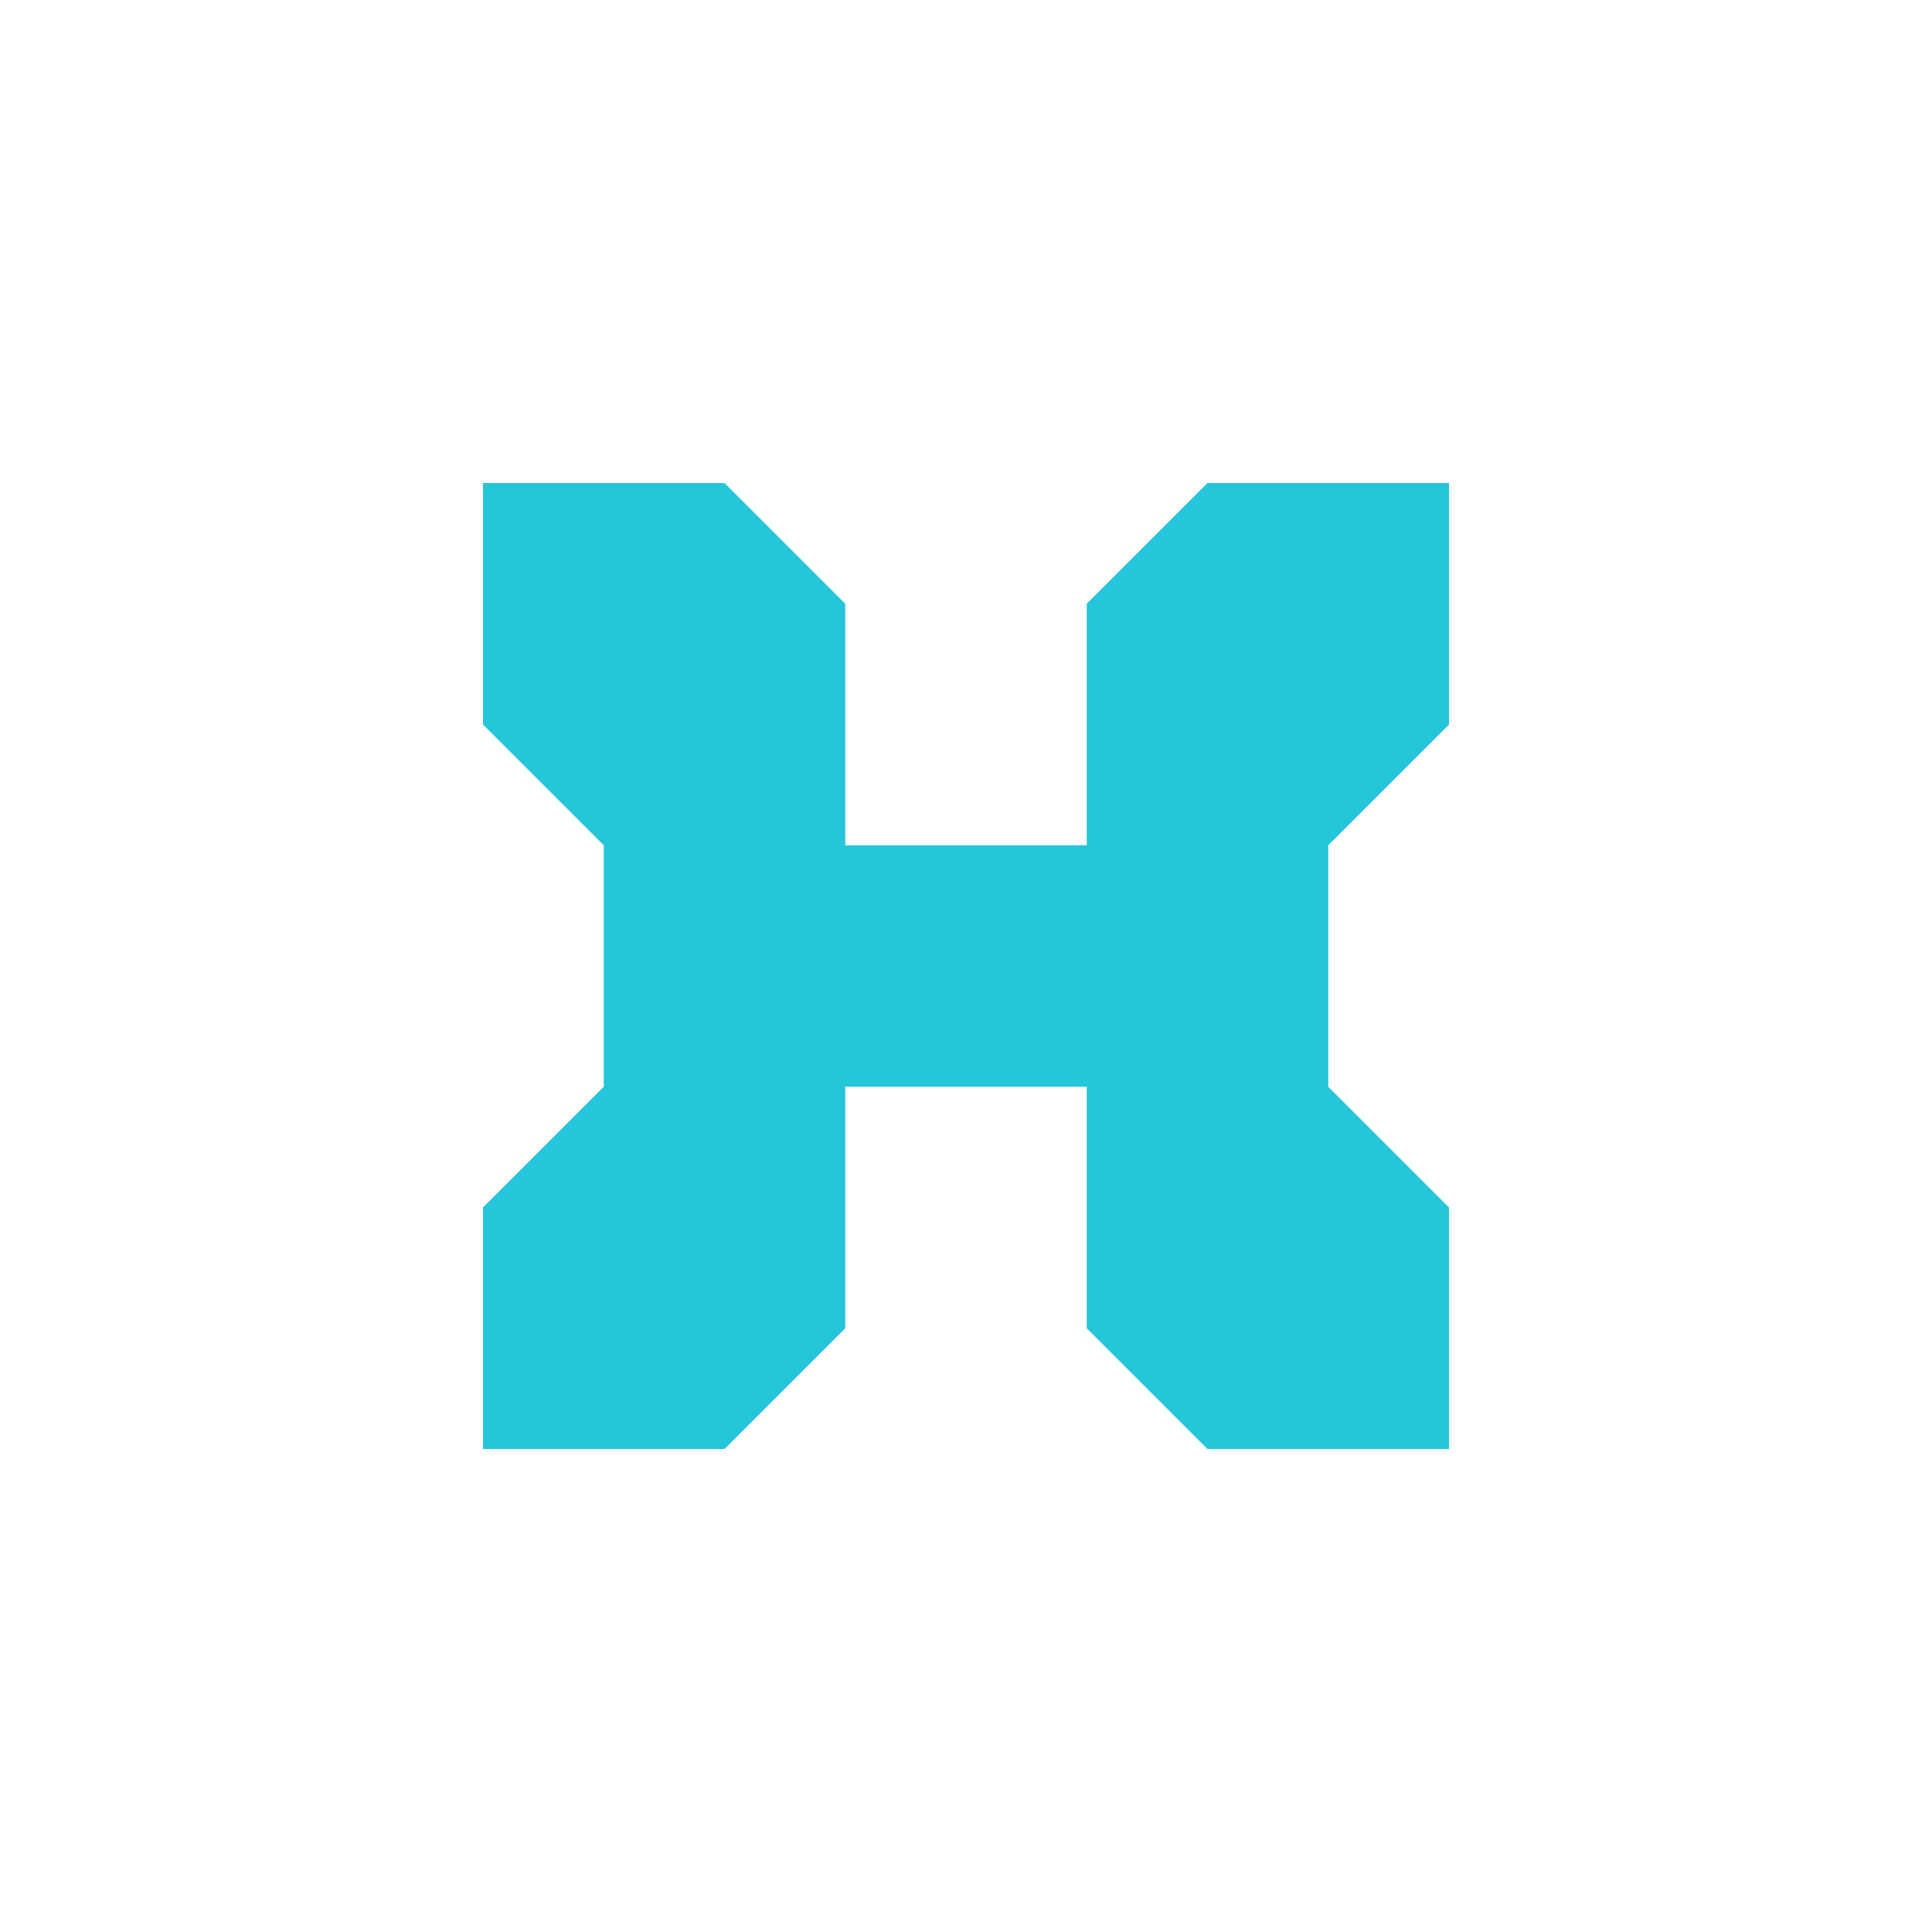 <svg xmlns="http://www.w3.org/2000/svg" xmlns:svg="http://www.w3.org/2000/svg" id="svg4917" width="160" height="160" version="1.1"><defs id="defs4919"><linearGradient id="linearGradient3771"><stop style="stop-color:#42a5f5;stop-opacity:1" id="stop3773" offset="0"/><stop style="stop-color:#29b6f6;stop-opacity:1" id="stop3775" offset="1"/></linearGradient></defs><g id="layer1" transform="translate(0,-892.362)"><path style="opacity:1;fill:#26c6da;fill-opacity:1;stroke:none" id="rect3902-6-28-1-5-7" d="m 40,932.362 0,20 10,10 0,20 -10,10 0,20 20,0 10,-10 0,-20 20,0 0,20 10,10 20,0 0,-20 -10,-10 0,-20 10,-10 0,-20 -20,0 -10,10 0,20 -20,0 0,-20 -10,-10 z"/></g></svg>